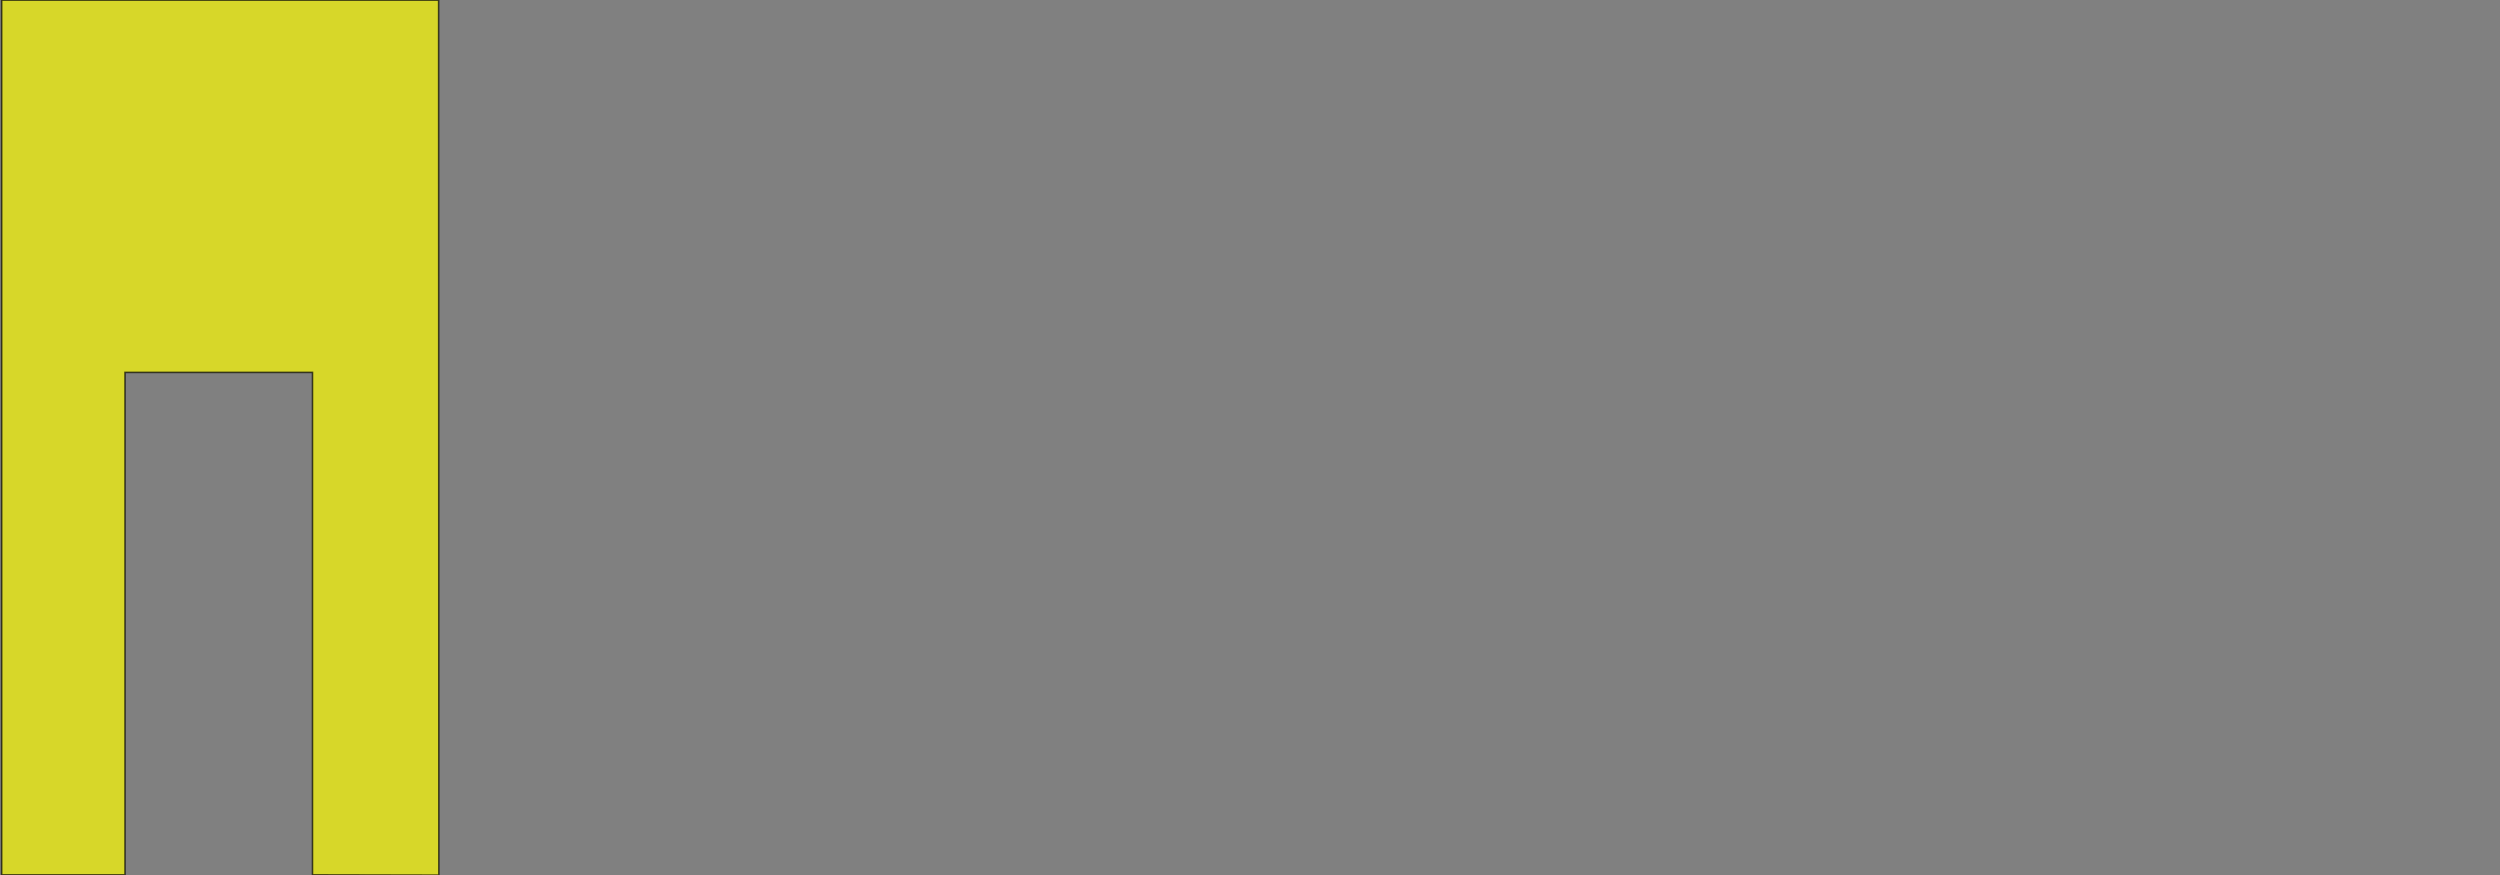 <?xml version="1.0" encoding="UTF-8" standalone="no"?>
<!-- Created with Inkscape (http://www.inkscape.org/) -->

<svg
   width="20in"
   height="7in"
   viewBox="0 0 508 177.8"
   version="1.1"
   id="svg5"
   inkscape:version="1.2.1 (9c6d41e4, 2022-07-14)"
   sodipodi:docname="ToolHolder_single_1-5x2-5.svg"
   xmlns:inkscape="http://www.inkscape.org/namespaces/inkscape"
   xmlns:sodipodi="http://sodipodi.sourceforge.net/DTD/sodipodi-0.dtd"
   xmlns="http://www.w3.org/2000/svg"
   xmlns:svg="http://www.w3.org/2000/svg">
  <rect x="0" y="0" width="508" height="177.8" fill="#808080" stroke="none"/>
  <sodipodi:namedview
     id="namedview7"
     pagecolor="#ffffff"
     bordercolor="#000000"
     borderopacity="0.25"
     inkscape:showpageshadow="2"
     inkscape:pageopacity="0.0"
     inkscape:pagecheckerboard="0"
     inkscape:deskcolor="#d1d1d1"
     inkscape:document-units="in"
     showgrid="true"
     shape-rendering="crispEdges"
     inkscape:zoom="0.7959135"
     inkscape:cx="462.3618"
     inkscape:cy="375.66896"
     inkscape:window-width="1237"
     inkscape:window-height="836"
     inkscape:window-x="105"
     inkscape:window-y="0"
     inkscape:window-maximized="0"
     inkscape:current-layer="layer1"
     showguides="true">
    <inkscape:grid
       type="xygrid"
       id="grid118"
       units="in"
       spacingx="6.35"
       spacingy="6.35"
       empspacing="4" />
    <sodipodi:guide
       position="-25.4,107.95"
       orientation="1,0"
       id="guide1041"
       inkscape:locked="false" />
  </sodipodi:namedview>
  <defs
     id="defs2">
    <rect
       x="24"
       y="24"
       width="336"
       height="120"
       id="rect677" />
  </defs>
  <g
     inkscape:groupmode="layer"
     id="layer1"
     inkscape:label="main"
     style="display:inline">
    <path
       id="rect733"
       style="display:inline;opacity:0.681;fill:#ffff00;stroke:#000000;stroke-width:0.321"
       inkscape:label="main"
       d="M 89.128,0.029 H 0.34 V 177.771 H 25.4 V 75.671 H 63.5 V 177.771 l 25.673,0.055 z"
       sodipodi:nodetypes="ccccccccc" />
  </g>
  <g
     inkscape:groupmode="layer"
     id="layer1-4"
     inkscape:label="main"
     style="display:inline"
     transform="translate(103.672,-0.081)" />
</svg>
